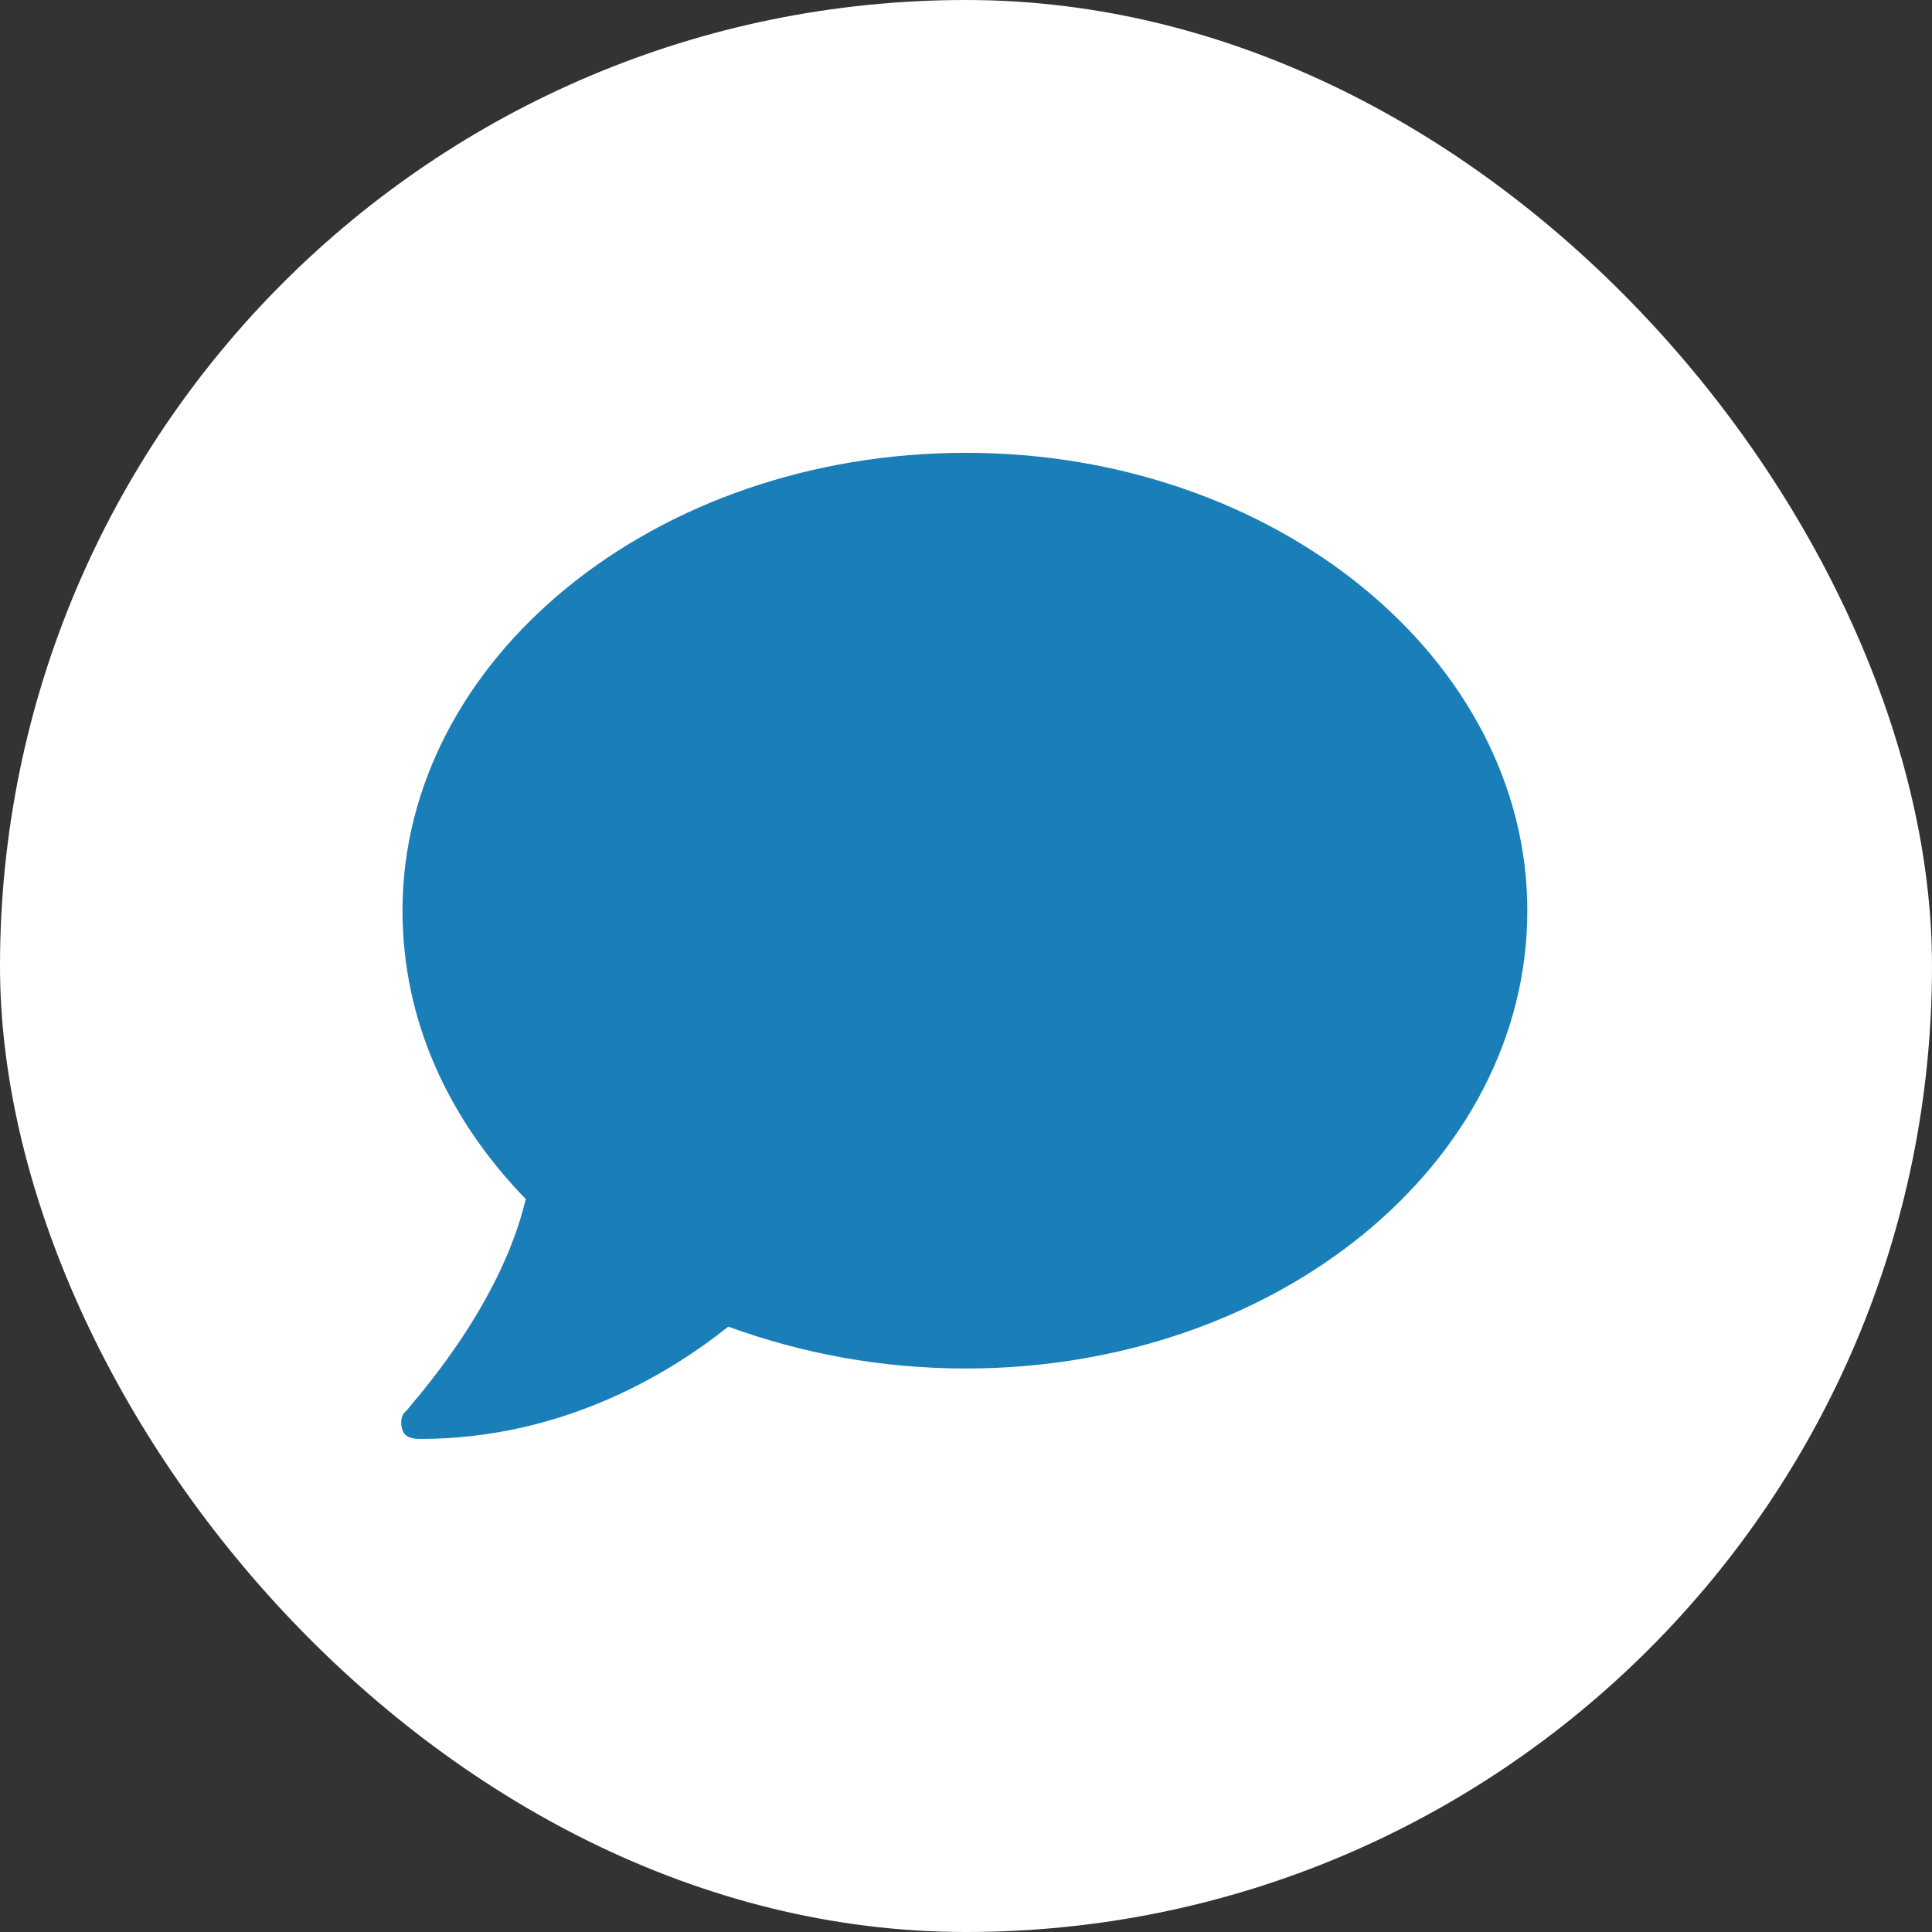 <svg width="24" height="24" viewBox="0 0 24 24" fill="none" xmlns="http://www.w3.org/2000/svg">
<rect x="0" y="0" width="24" height="24" fill="#333333" stroke="none"/>
<rect width="24" height="24" rx="12" fill="white"/>
<path d="M12 5.625C15.855 5.625 18.973 8.195 18.973 11.312C18.973 14.457 15.855 17 12 17C10.934 17 9.949 16.809 9.047 16.48C8.363 17.027 7.023 17.875 5.219 17.875C5.109 17.875 5.027 17.848 5 17.766C4.973 17.684 4.973 17.574 5.055 17.52C5.055 17.492 6.203 16.289 6.531 14.895C5.574 13.91 5 12.68 5 11.312C5 8.195 8.117 5.625 12 5.625Z" fill="#1A7FB9"/>
</svg>

